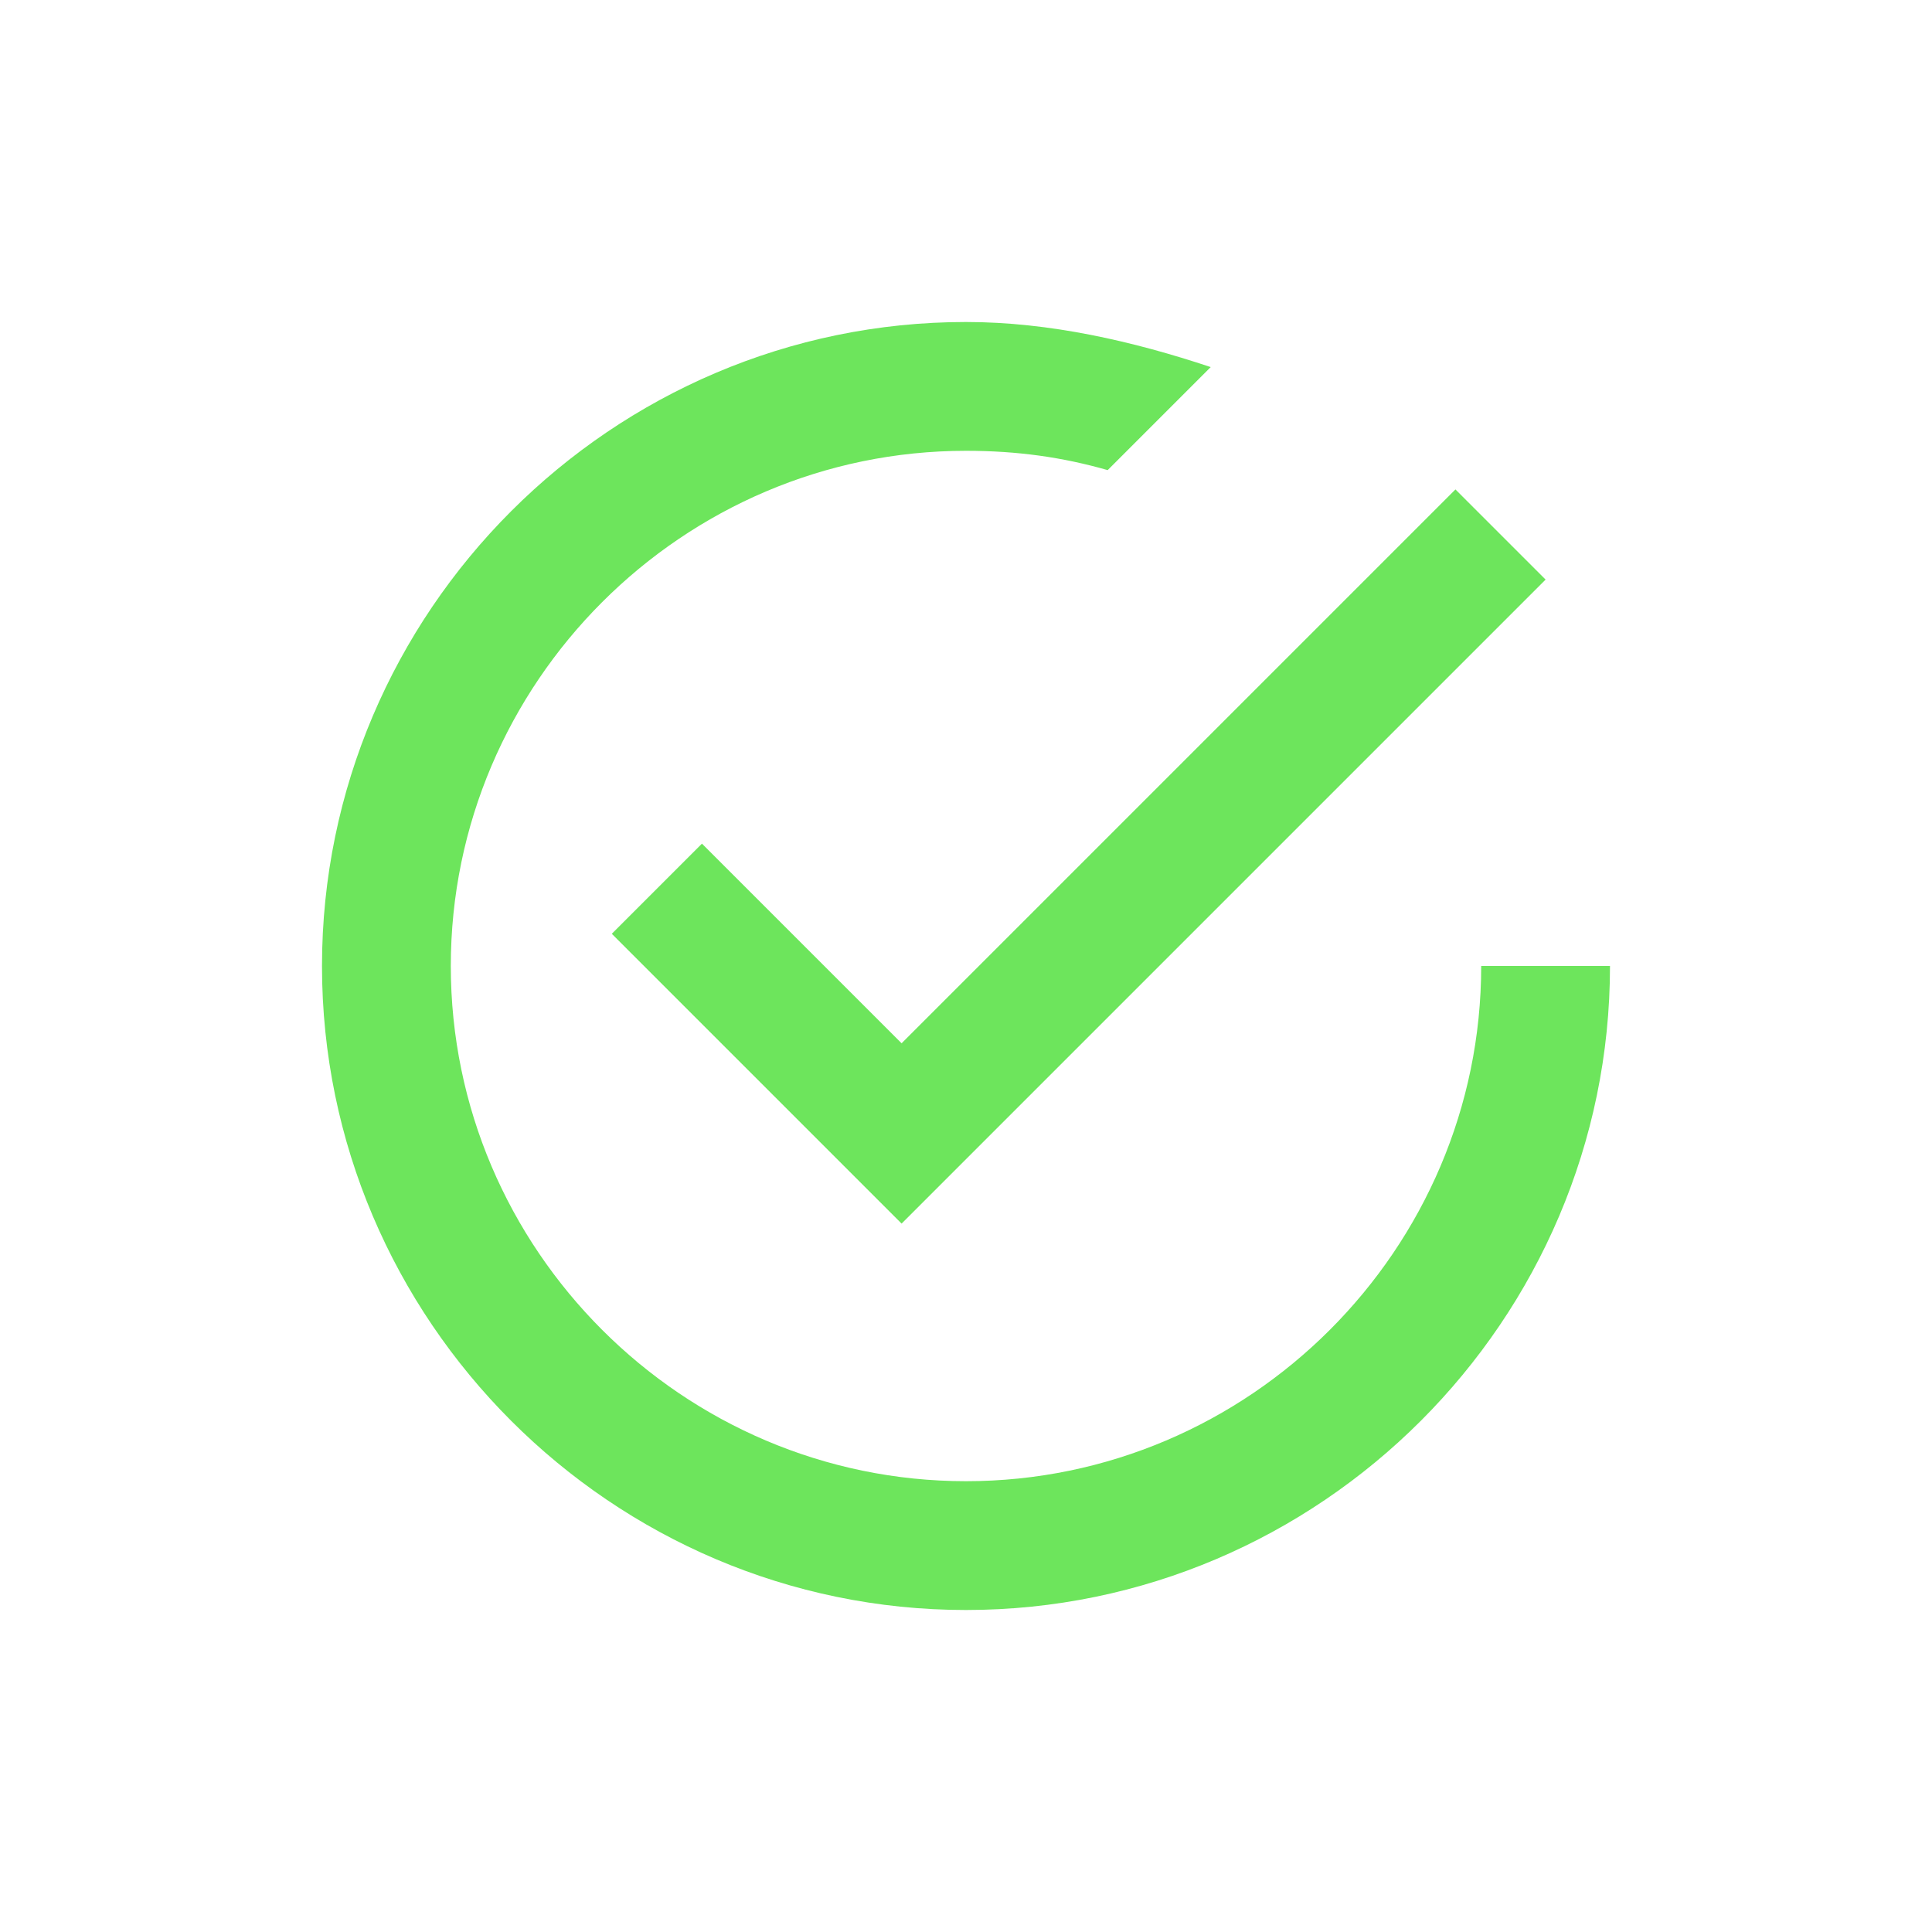 <svg xmlns="http://www.w3.org/2000/svg" width="24" height="24" viewBox="0 0 24 24">
    <path fill="#6DE55C" fill-rule="evenodd" d="M8.72 10.48L7.6 11.6l3.6 3.6 8-8-1.12-1.12-6.88 6.88-2.48-2.48zM18.4 12c0 3.52-2.88 6.4-6.4 6.4-3.52 0-6.4-2.88-6.4-6.4 0-3.52 2.88-6.4 6.4-6.4.64 0 1.2.08 1.76.24l1.28-1.28c-.96-.32-2-.56-3.04-.56-4.4 0-8 3.6-8 8s3.6 8 8 8 8-3.6 8-8h-1.6z"/>
</svg>
